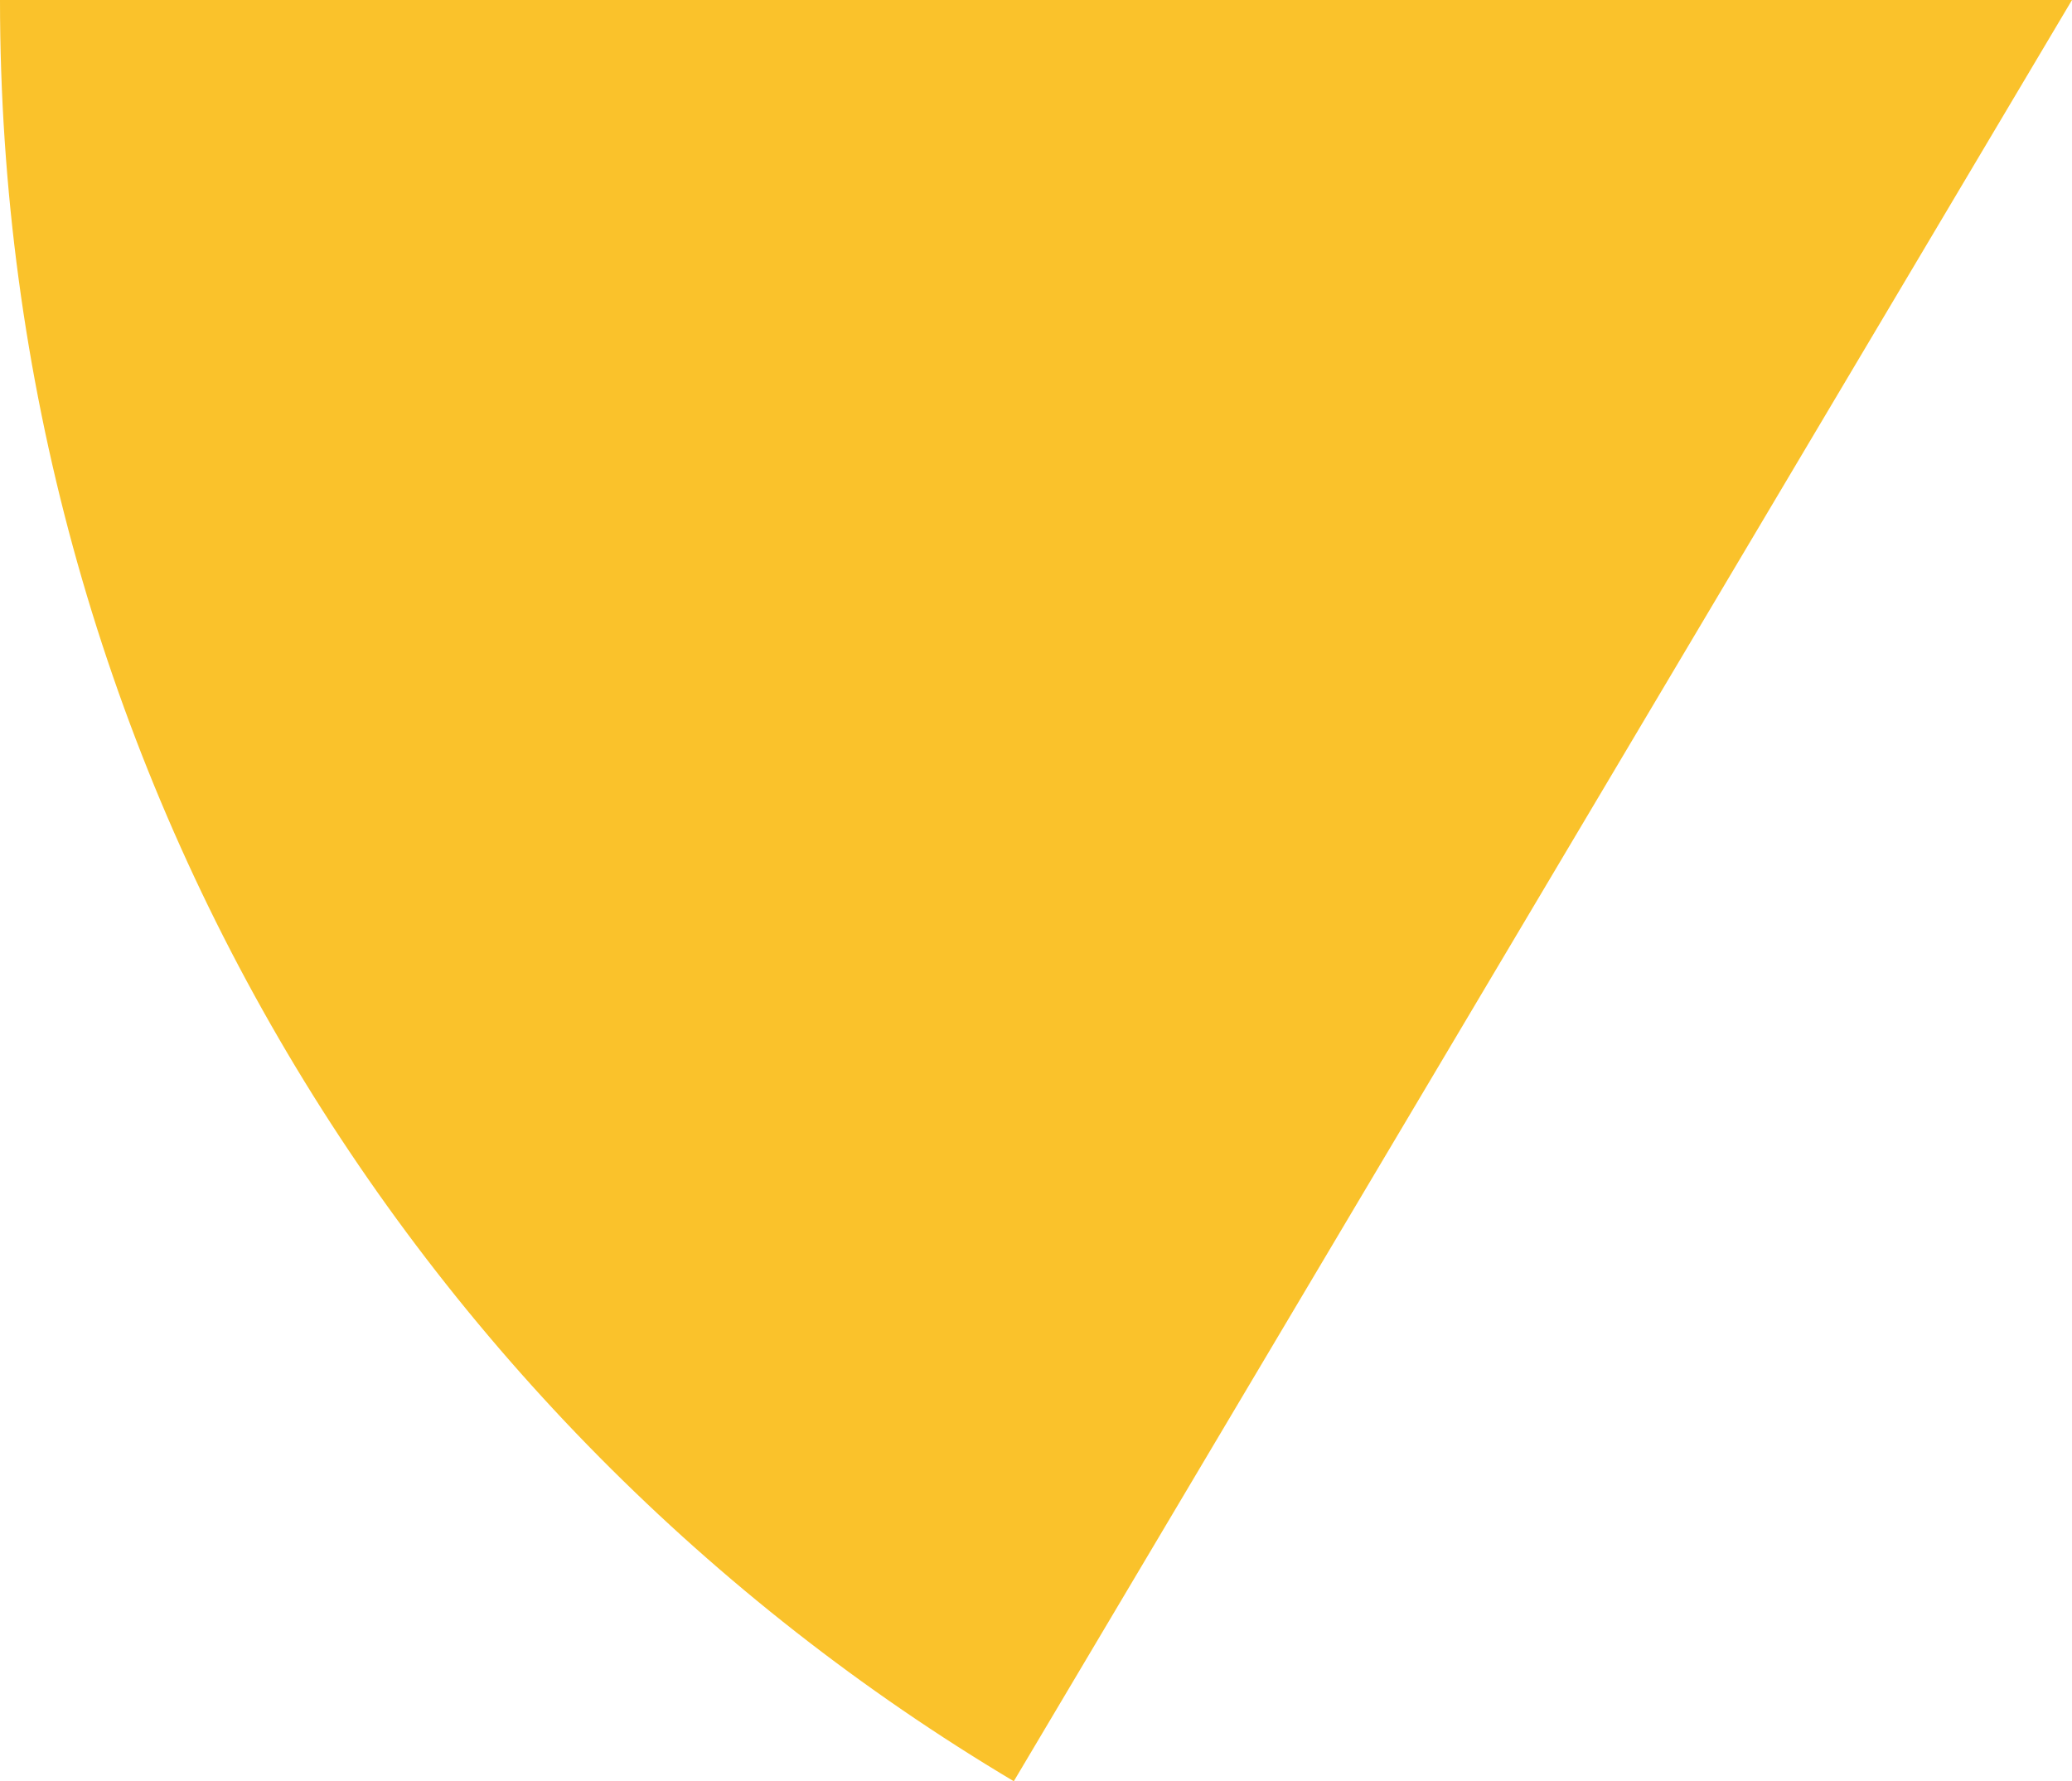 <svg xmlns="http://www.w3.org/2000/svg" class="inline base" viewBox="0 0 70 60.18" preserveAspectRatio="xMidYMid meet" role="img">
  <title>Book 1, Prop 31 -- Yellow angle</title>
  <path class="fill-yellow" d="M34.25,60.18C51.28,31.51,70,0,70,0H0C0,25.6,13.74,47.97,34.25,60.18z" style="fill:#fac22b;fill-opacity:1;stroke-opacity:0;"/>
</svg>
